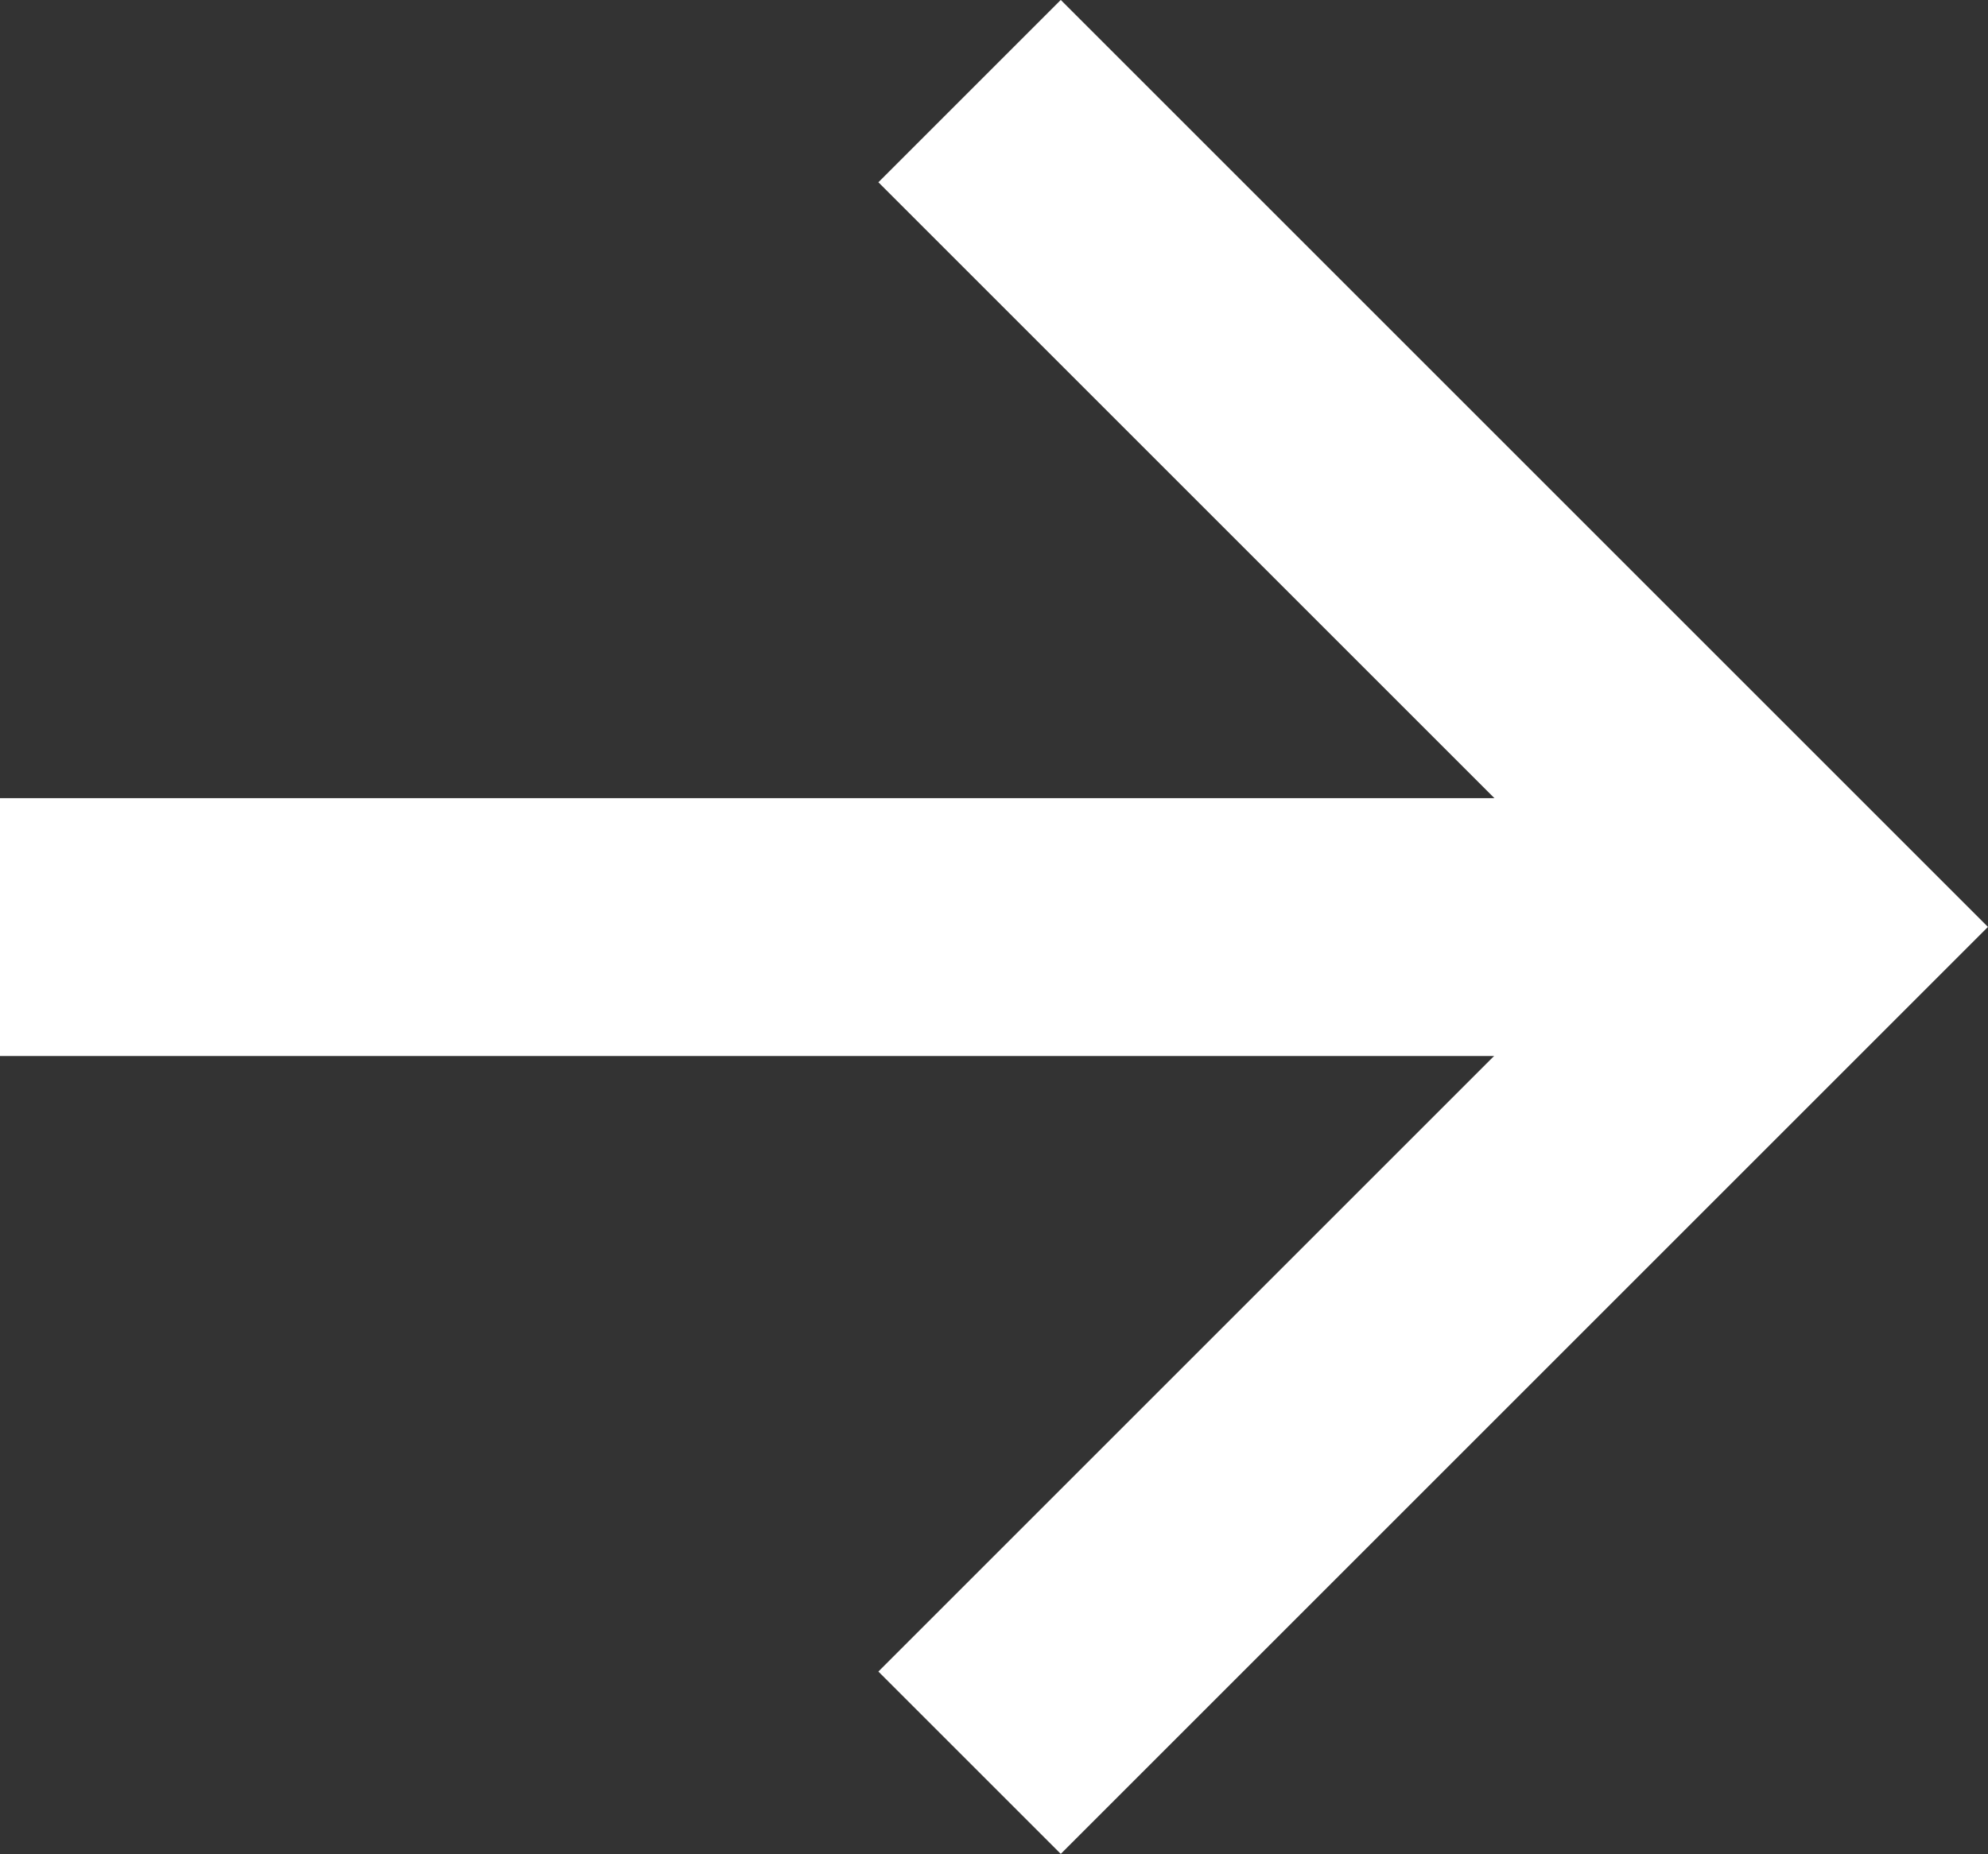 <svg xmlns="http://www.w3.org/2000/svg" width="11.562" height="10.785" viewBox="0 0 11.562 10.785">
    <rect x="0" y="0" width="11.562" height="10.785" fill="#333333" stroke="none"/>
    <defs>
        <style>
            .cls-1{fill:none;stroke:#fff;stroke-width:1.5px}
        </style>
    </defs>
    <g id="arrow" transform="translate(0 .53)">
        <path id="패스_35" d="M578.307 592.887l4.862 4.862-4.862 4.862" class="cls-1" transform="translate(-572.668 -592.887)"/>
        <path id="패스_36" d="M572.668 597.75h10.67" class="cls-1" transform="translate(-572.668 -592.887)"/>
    </g>
</svg>
